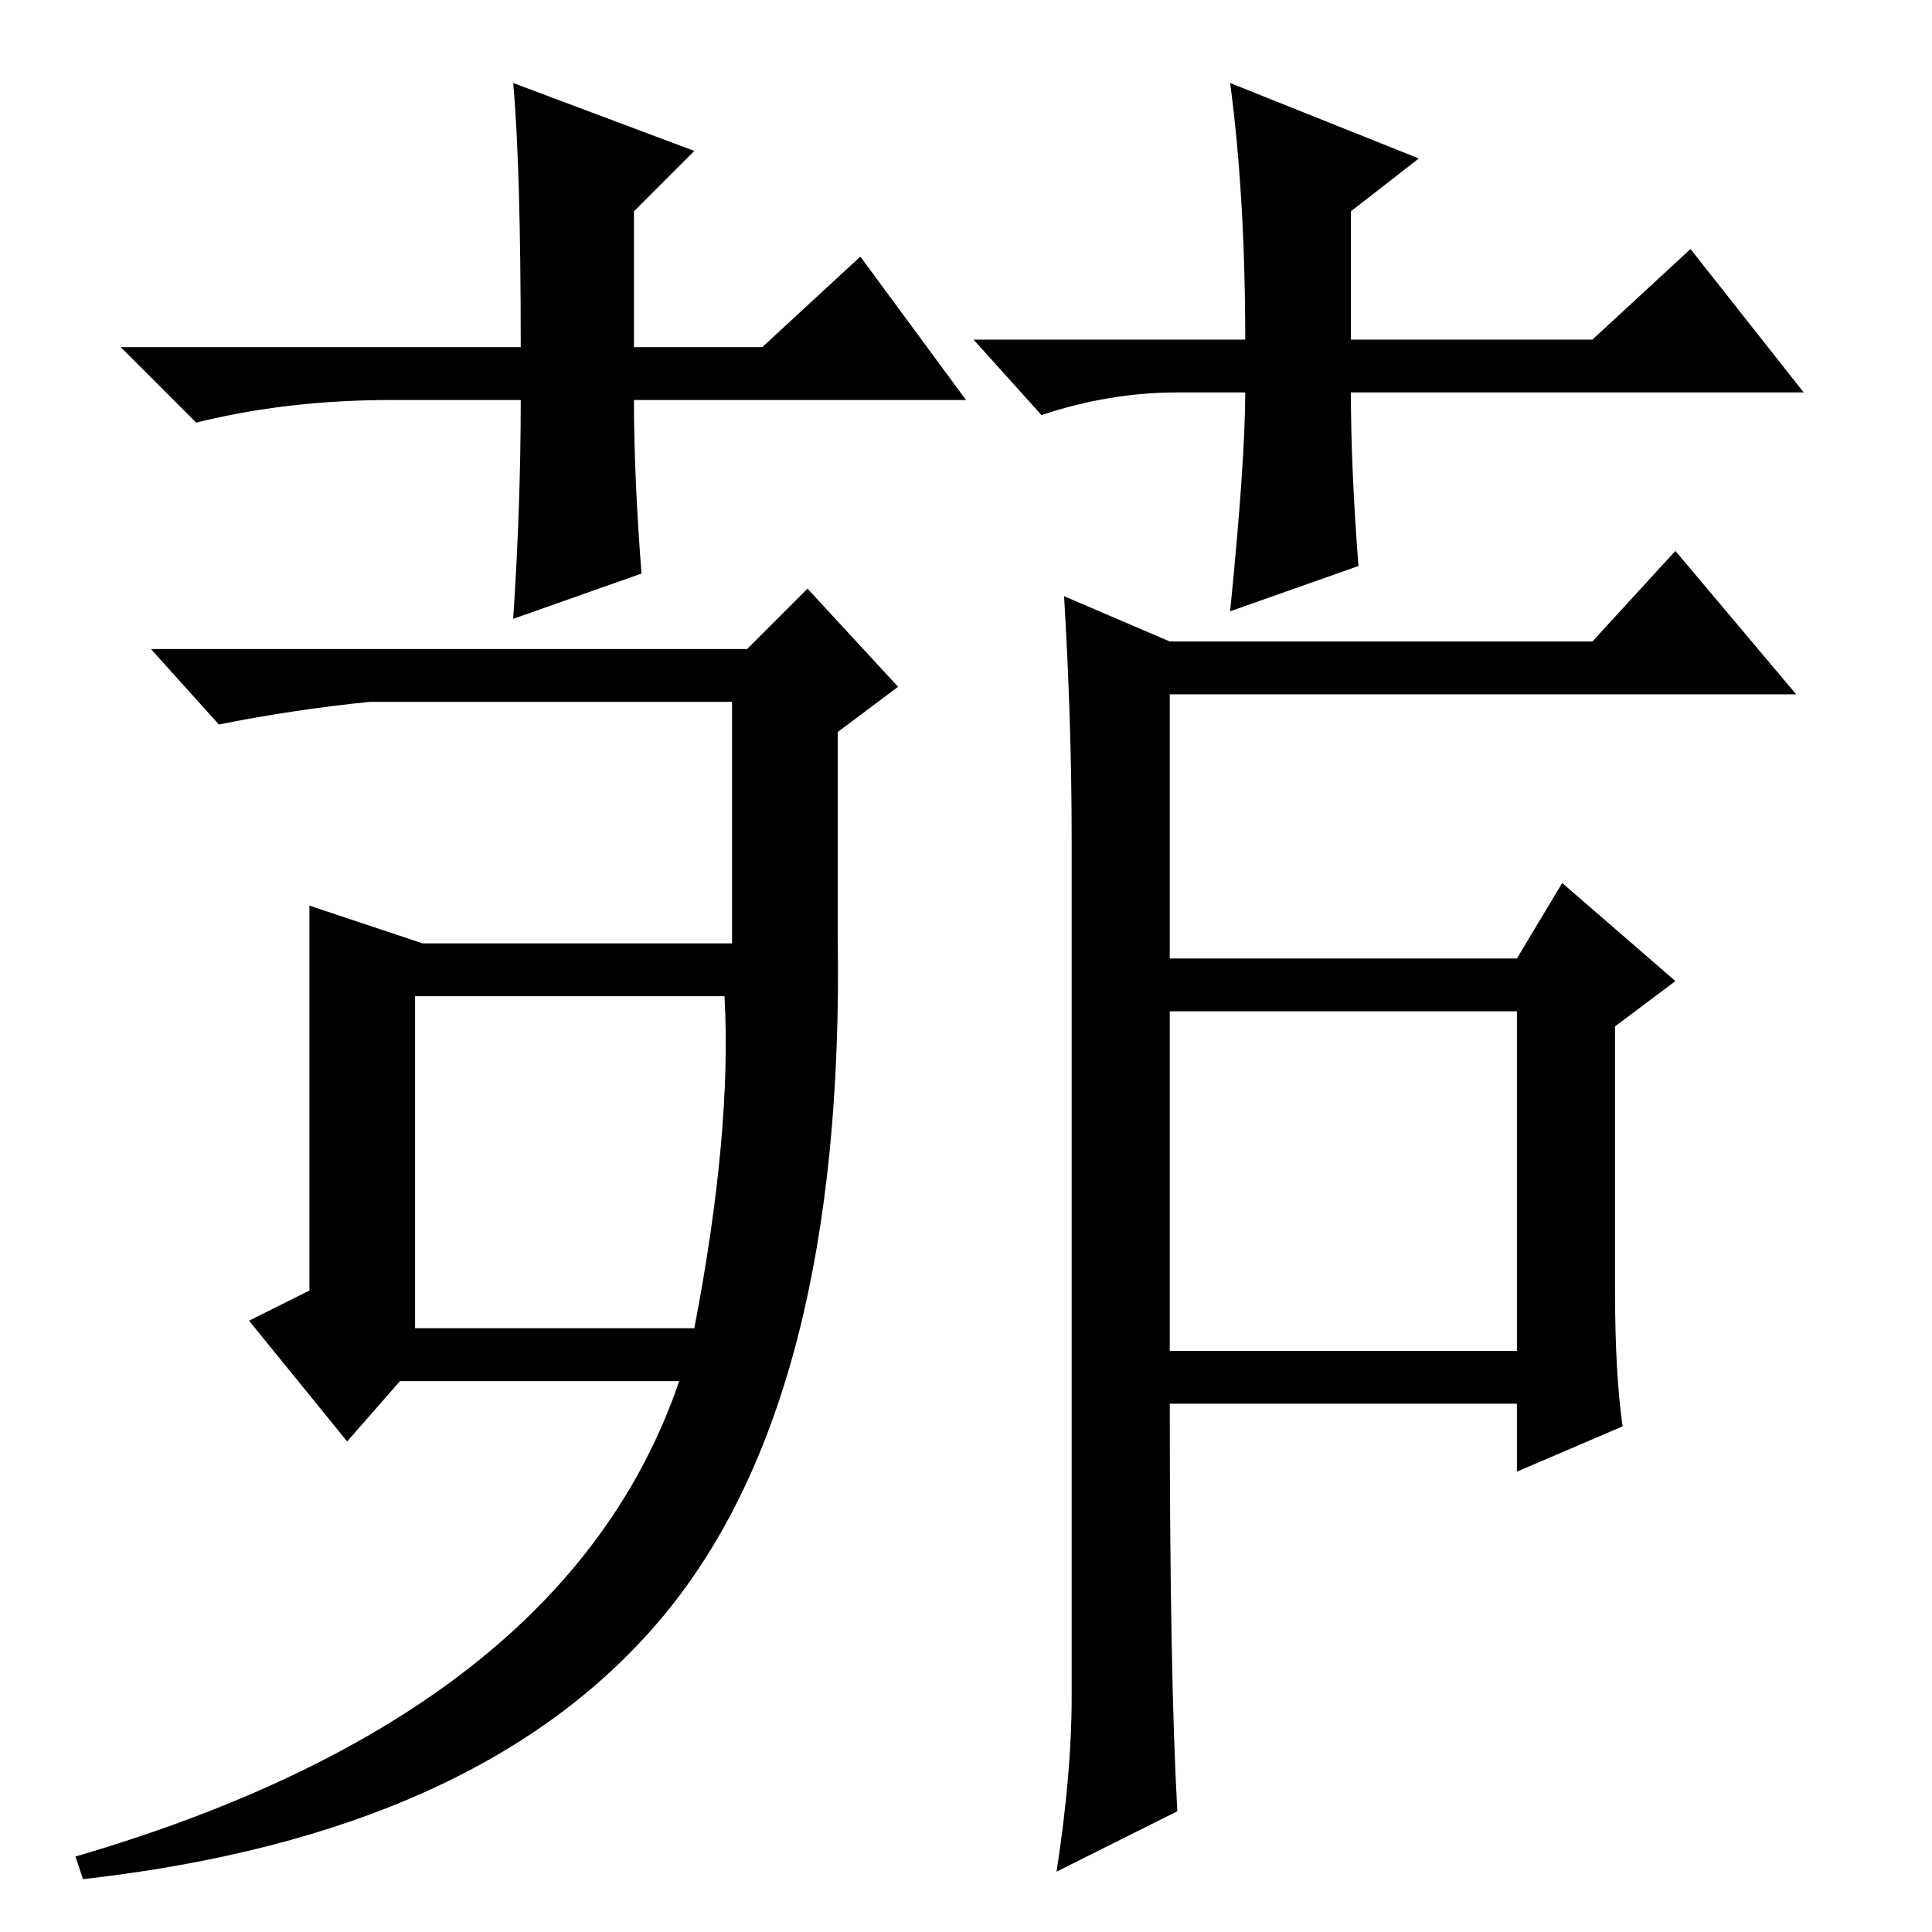 <?xml version="1.0" standalone="no"?>
<!DOCTYPE svg PUBLIC "-//W3C//DTD SVG 1.1//EN" "http://www.w3.org/Graphics/SVG/1.1/DTD/svg11.dtd" >
<svg xmlns="http://www.w3.org/2000/svg" xmlns:xlink="http://www.w3.org/1999/xlink" version="1.1" viewBox="0 -36 256 256">
  <g transform="matrix(1 0 0 -1 0 220)">
   <path fill="currentColor"
d="M155 171h56l11 12l16 -19h-83v-35h46l6 10l15 -13l-8 -6v-35q0 -11 1 -18l-14 -6v9h-46q0 -36 1 -54l-16 -8q2 13 2 23v114q0 15 -1 32zM99 170l8 8l12 -13l-8 -6v-27q1 -61 -23 -90t-77 -35l-1 3q65 19 80 63h-37l-7 -8l-13 16l8 4v51l15 -5h41v32h-48q-10 -1 -20 -3
l-9 10h79zM55 124v-44h37q5 26 4 44h-41zM201 122h-46v-45h46v45zM128 203h-44q0 -10 1 -23l-17 -6q1 15 1 29h-17q-14 0 -26 -3l-10 10h53q0 24 -1 35l24 -9l-8 -8v-18h17l13 12zM129 211h36q0 19 -2 34l25 -10l-9 -7v-17h32l13 12l15 -19h-60q0 -10 1 -23l-17 -6
q2 20 2 29h-9q-9 0 -18 -3z" />
  </g>

</svg>
